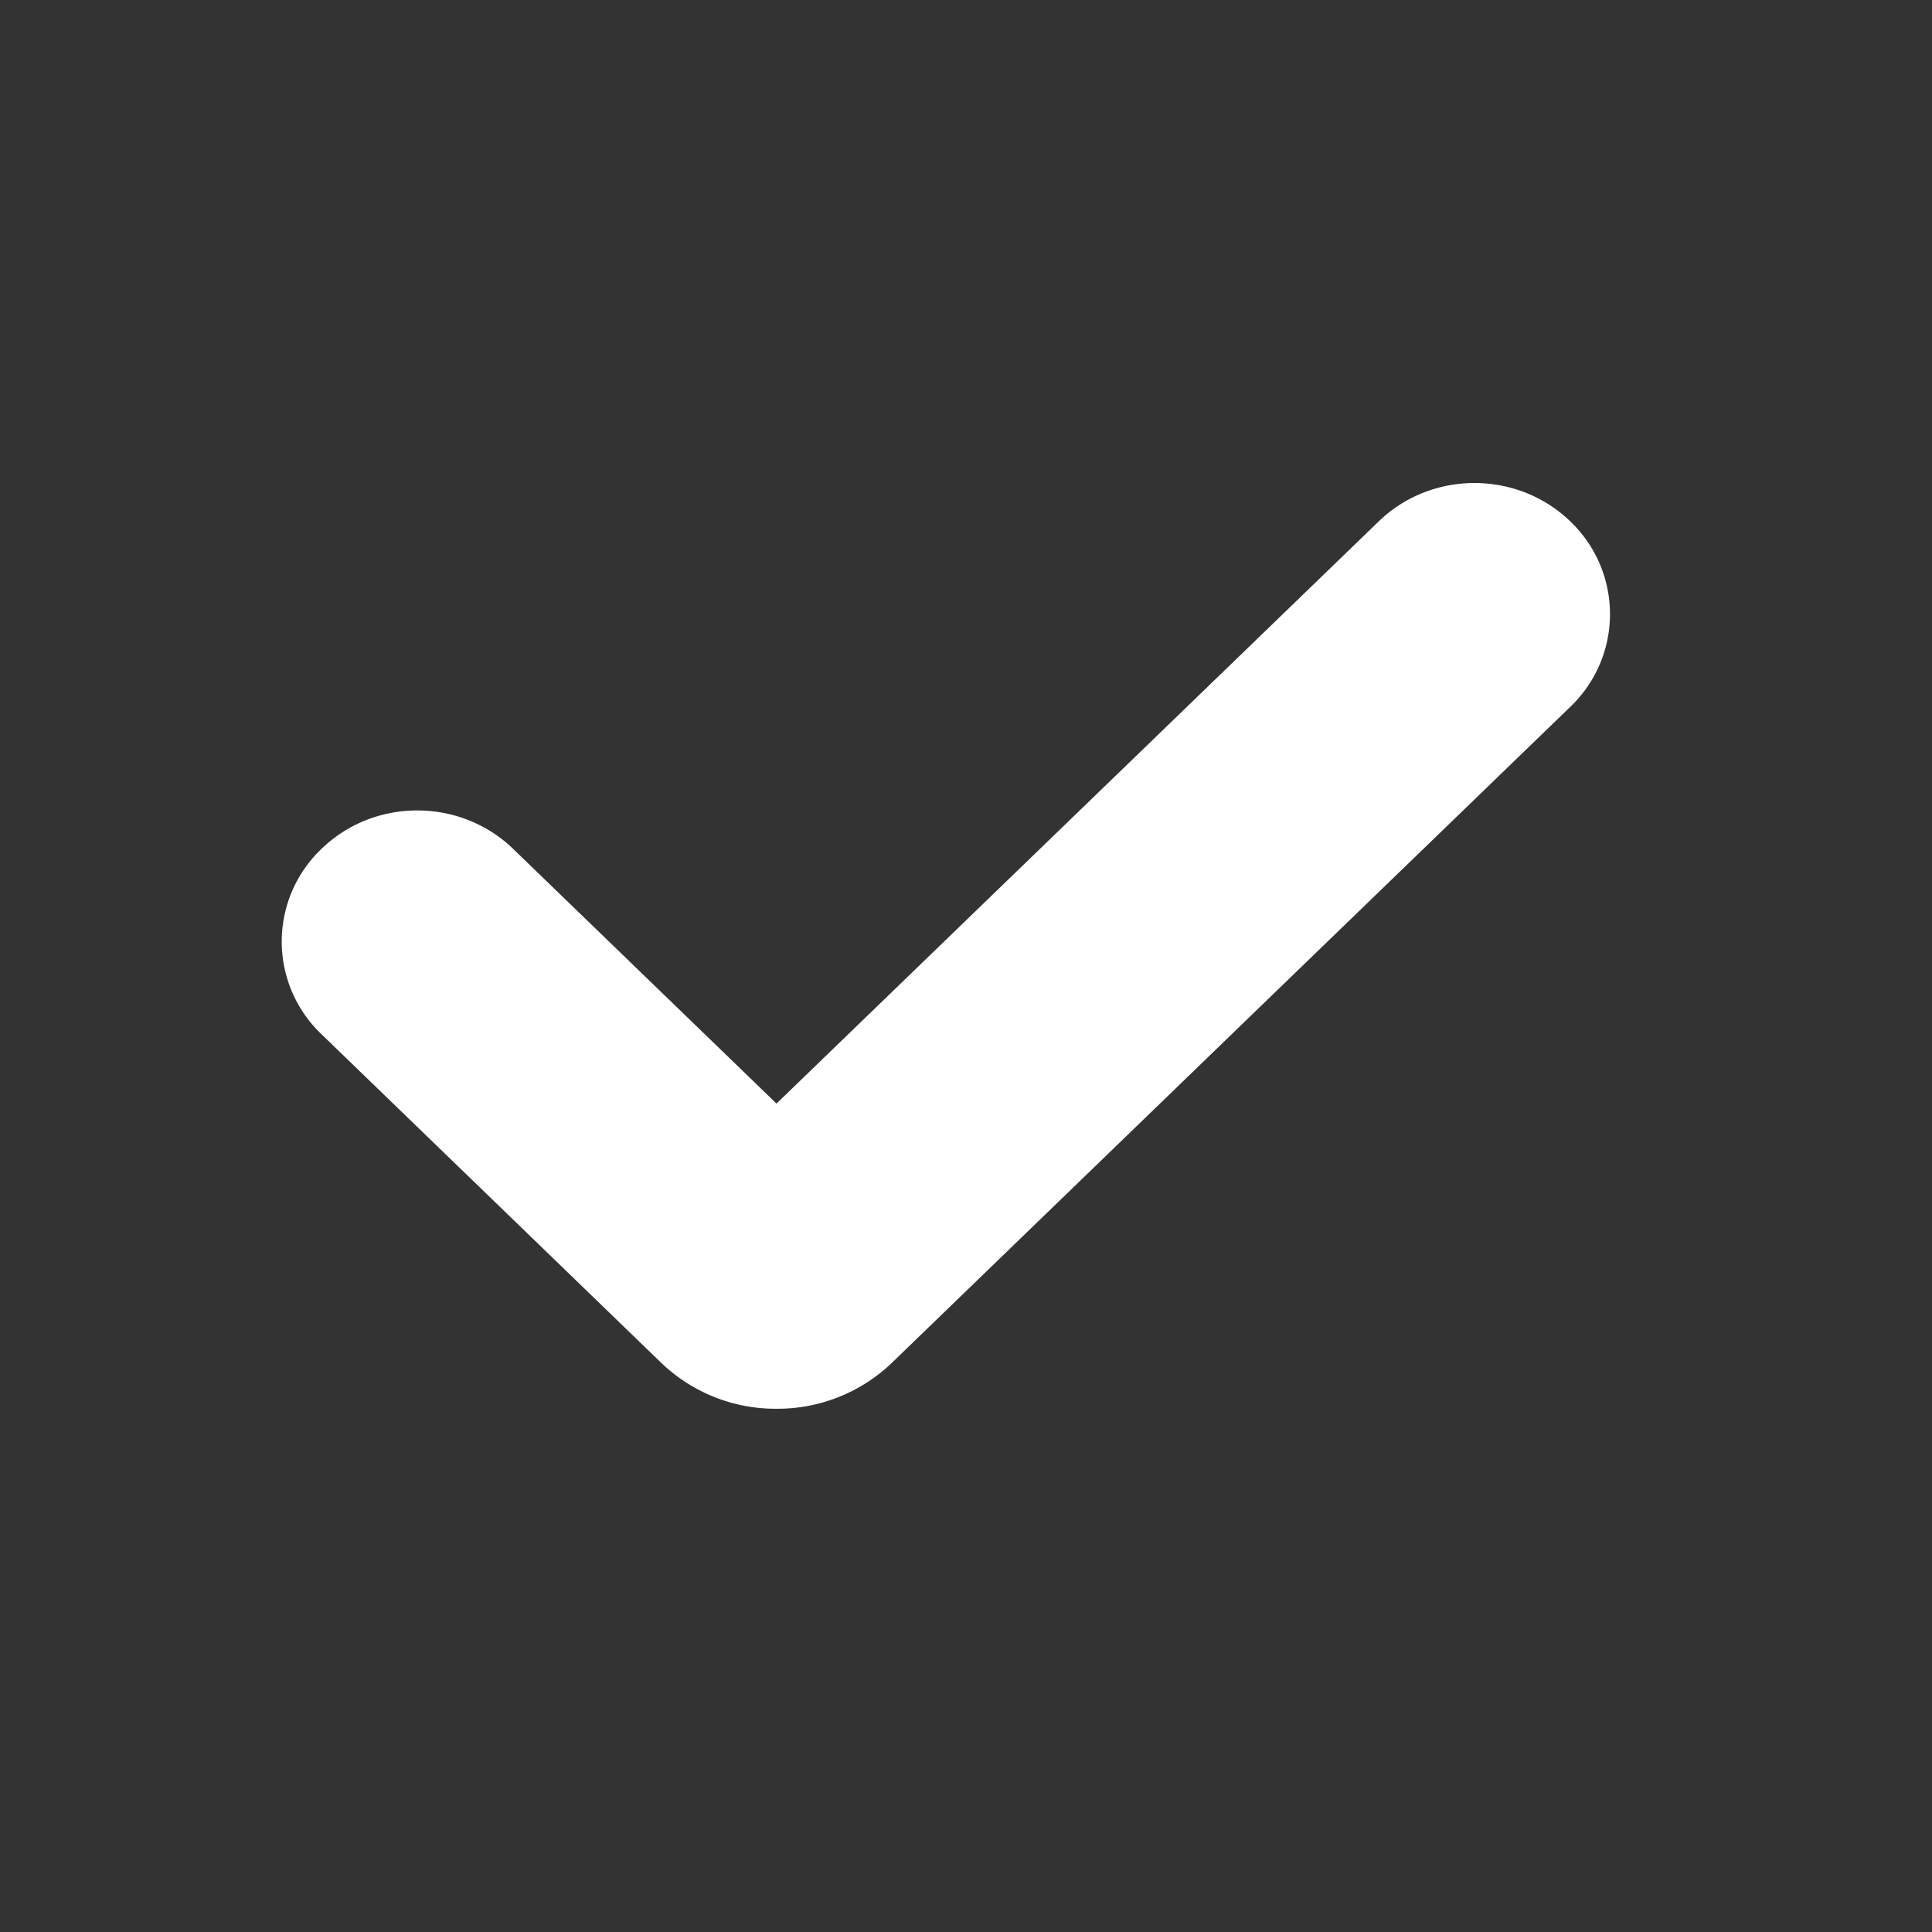<svg class="svg-icon" style="width: 1em; height: 1em;vertical-align: middle;fill: currentColor;overflow: hidden;" viewBox="0 0 1024 1024" version="1.1" xmlns="http://www.w3.org/2000/svg"><rect x="0" y="0" width="1024" height="1024" fill="#333333" stroke="none"/><path d="M469.333 640l0.384 0.384L469.333 640z m-106.283 0l-0.384 0.384 0.384-0.384z m48.512 106.667a87.467 87.467 0 0 1-61.653-24.875l-179.52-173.632a67.797 67.797 0 0 1 0-98.24c28.032-27.157 73.493-27.157 101.589 0l139.584 134.997 319.168-308.544c28.032-27.157 73.493-27.157 101.589 0a67.925 67.925 0 0 1 0 98.24L472.981 722.069A87.531 87.531 0 0 1 411.563 746.667z" fill="#fff" /></svg>